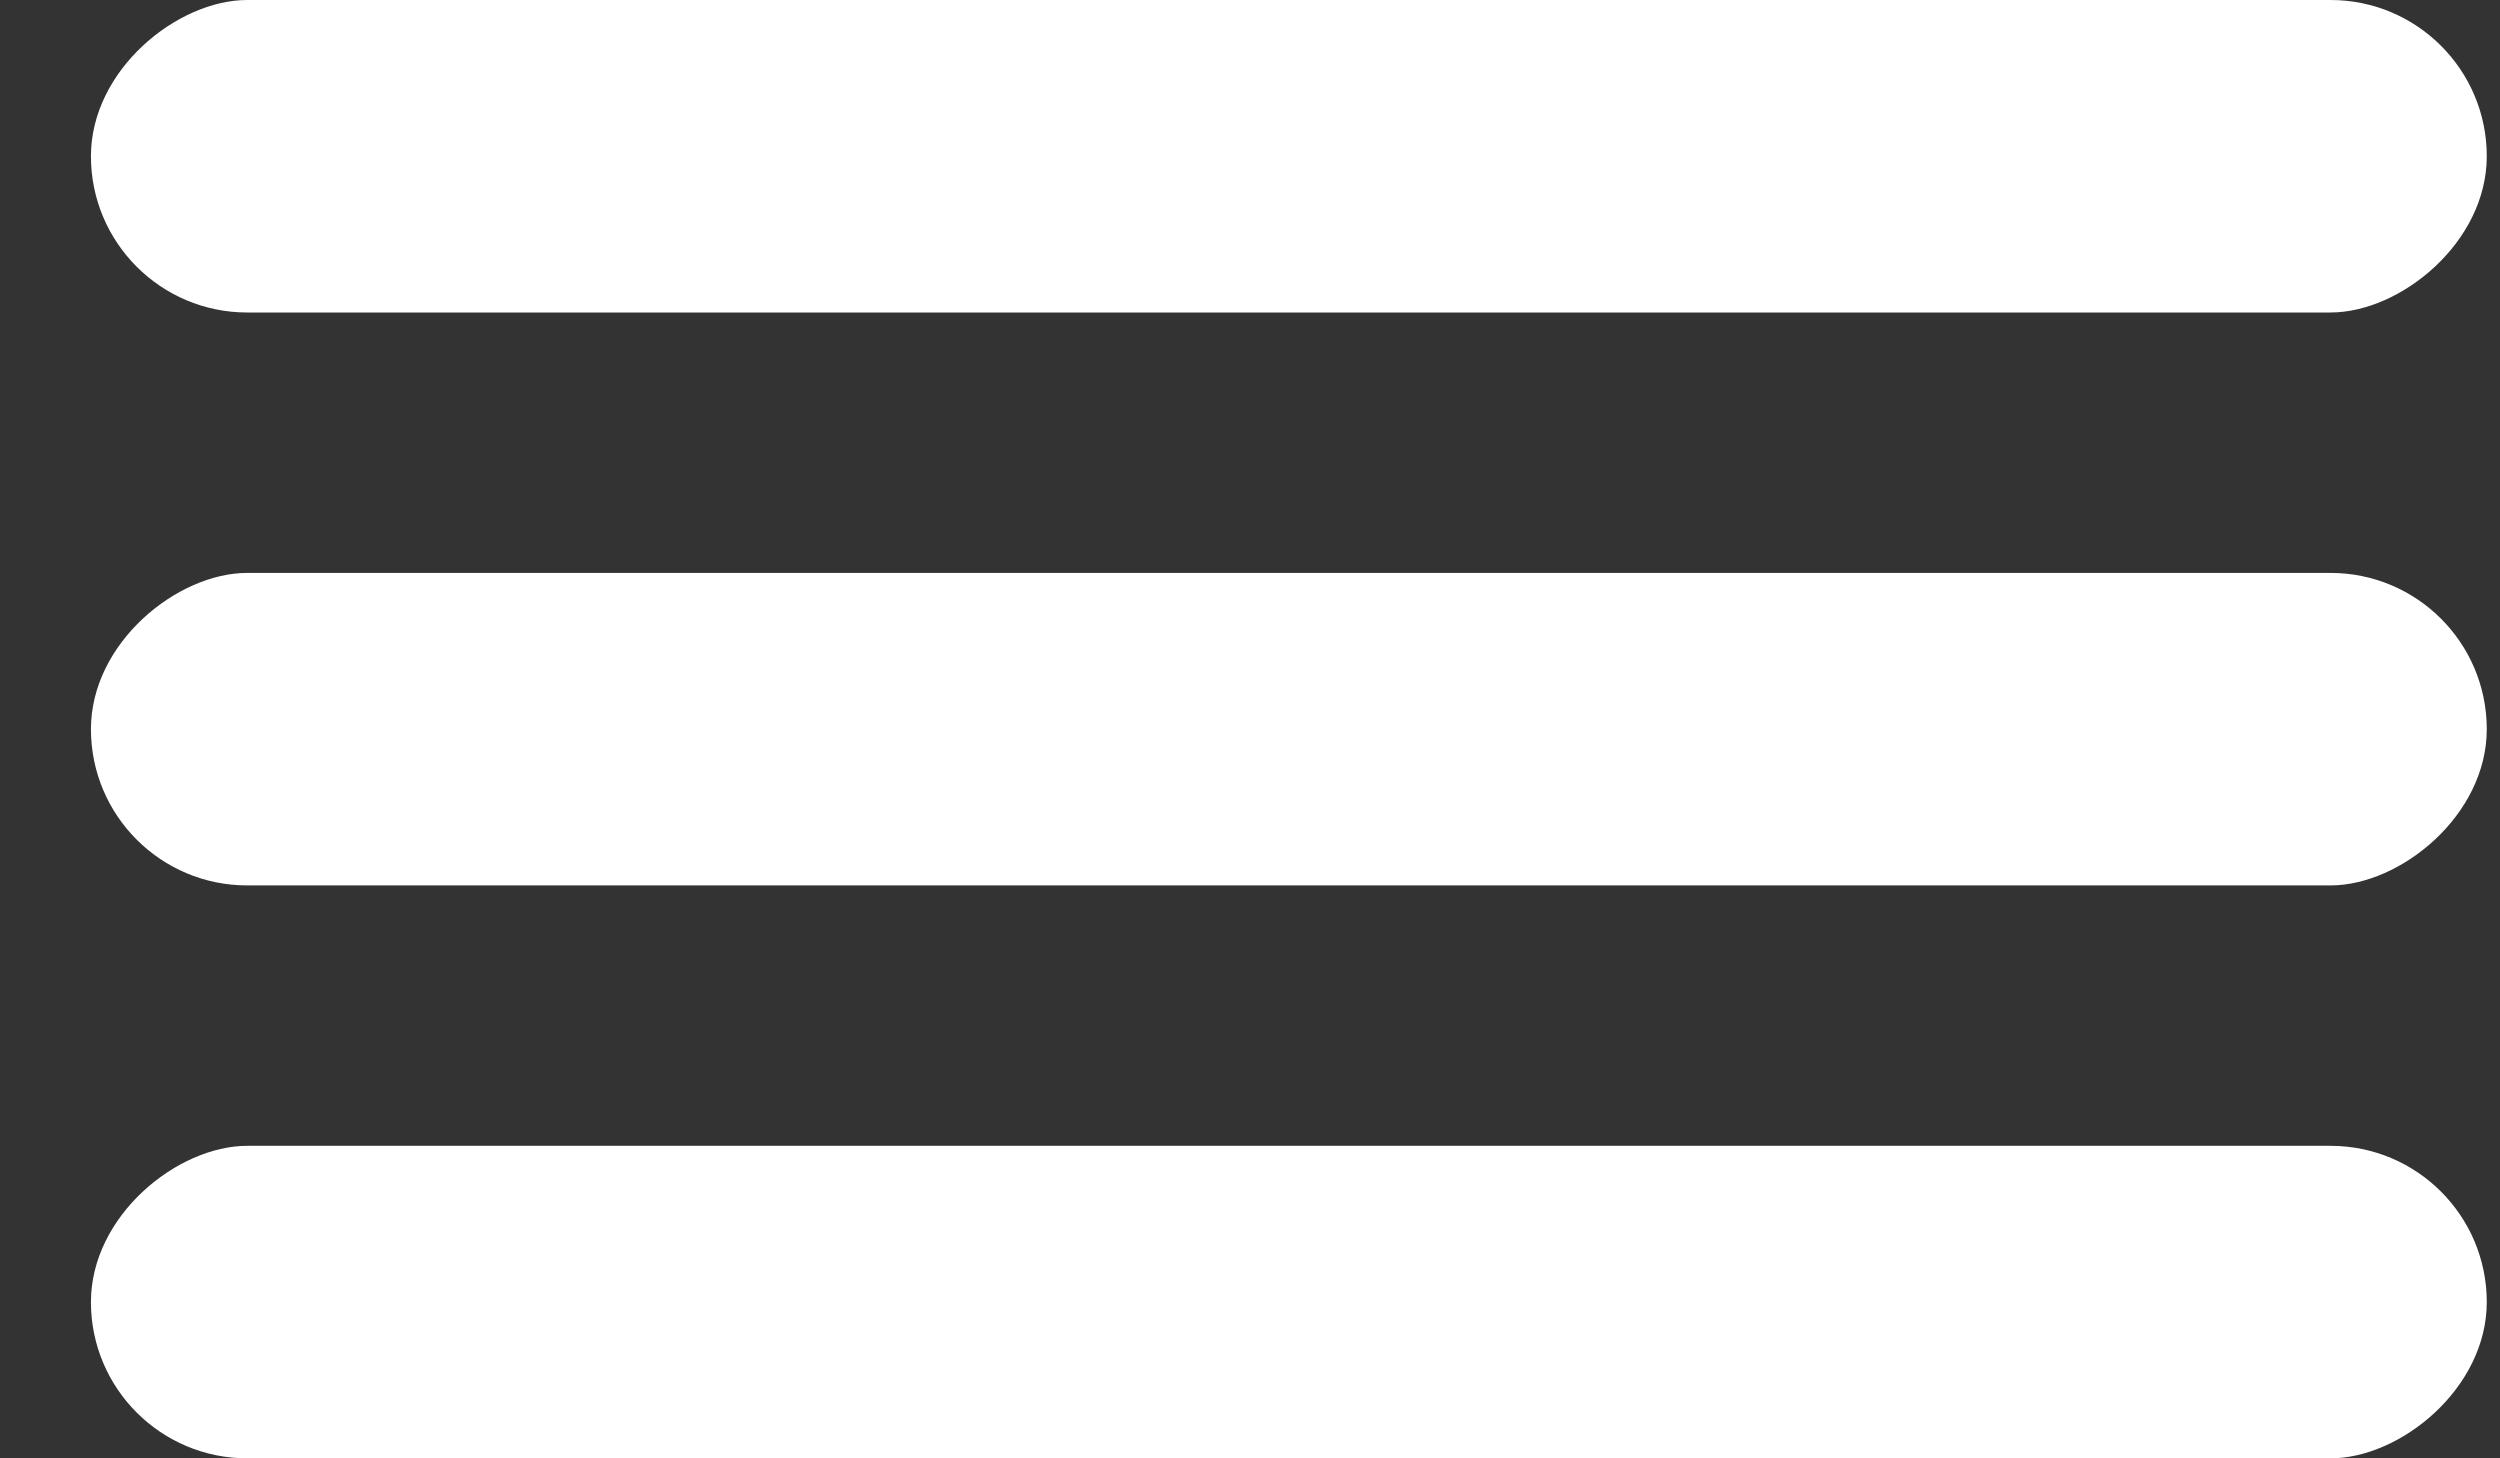 <svg width="24" height="14" viewBox="0 0 24 14" fill="none" xmlns="http://www.w3.org/2000/svg">
<rect x="0" y="0" width="24" height="14" fill="#333333" stroke="none"/>
<rect x="23.873" width="3" height="23" rx="1.5" transform="rotate(90 23.873 0)" fill="white"/>
<rect x="23.873" y="5.5" width="3" height="23" rx="1.5" transform="rotate(90 23.873 5.5)" fill="white"/>
<rect x="23.873" y="11" width="3" height="23" rx="1.5" transform="rotate(90 23.873 11)" fill="white"/>
</svg>
